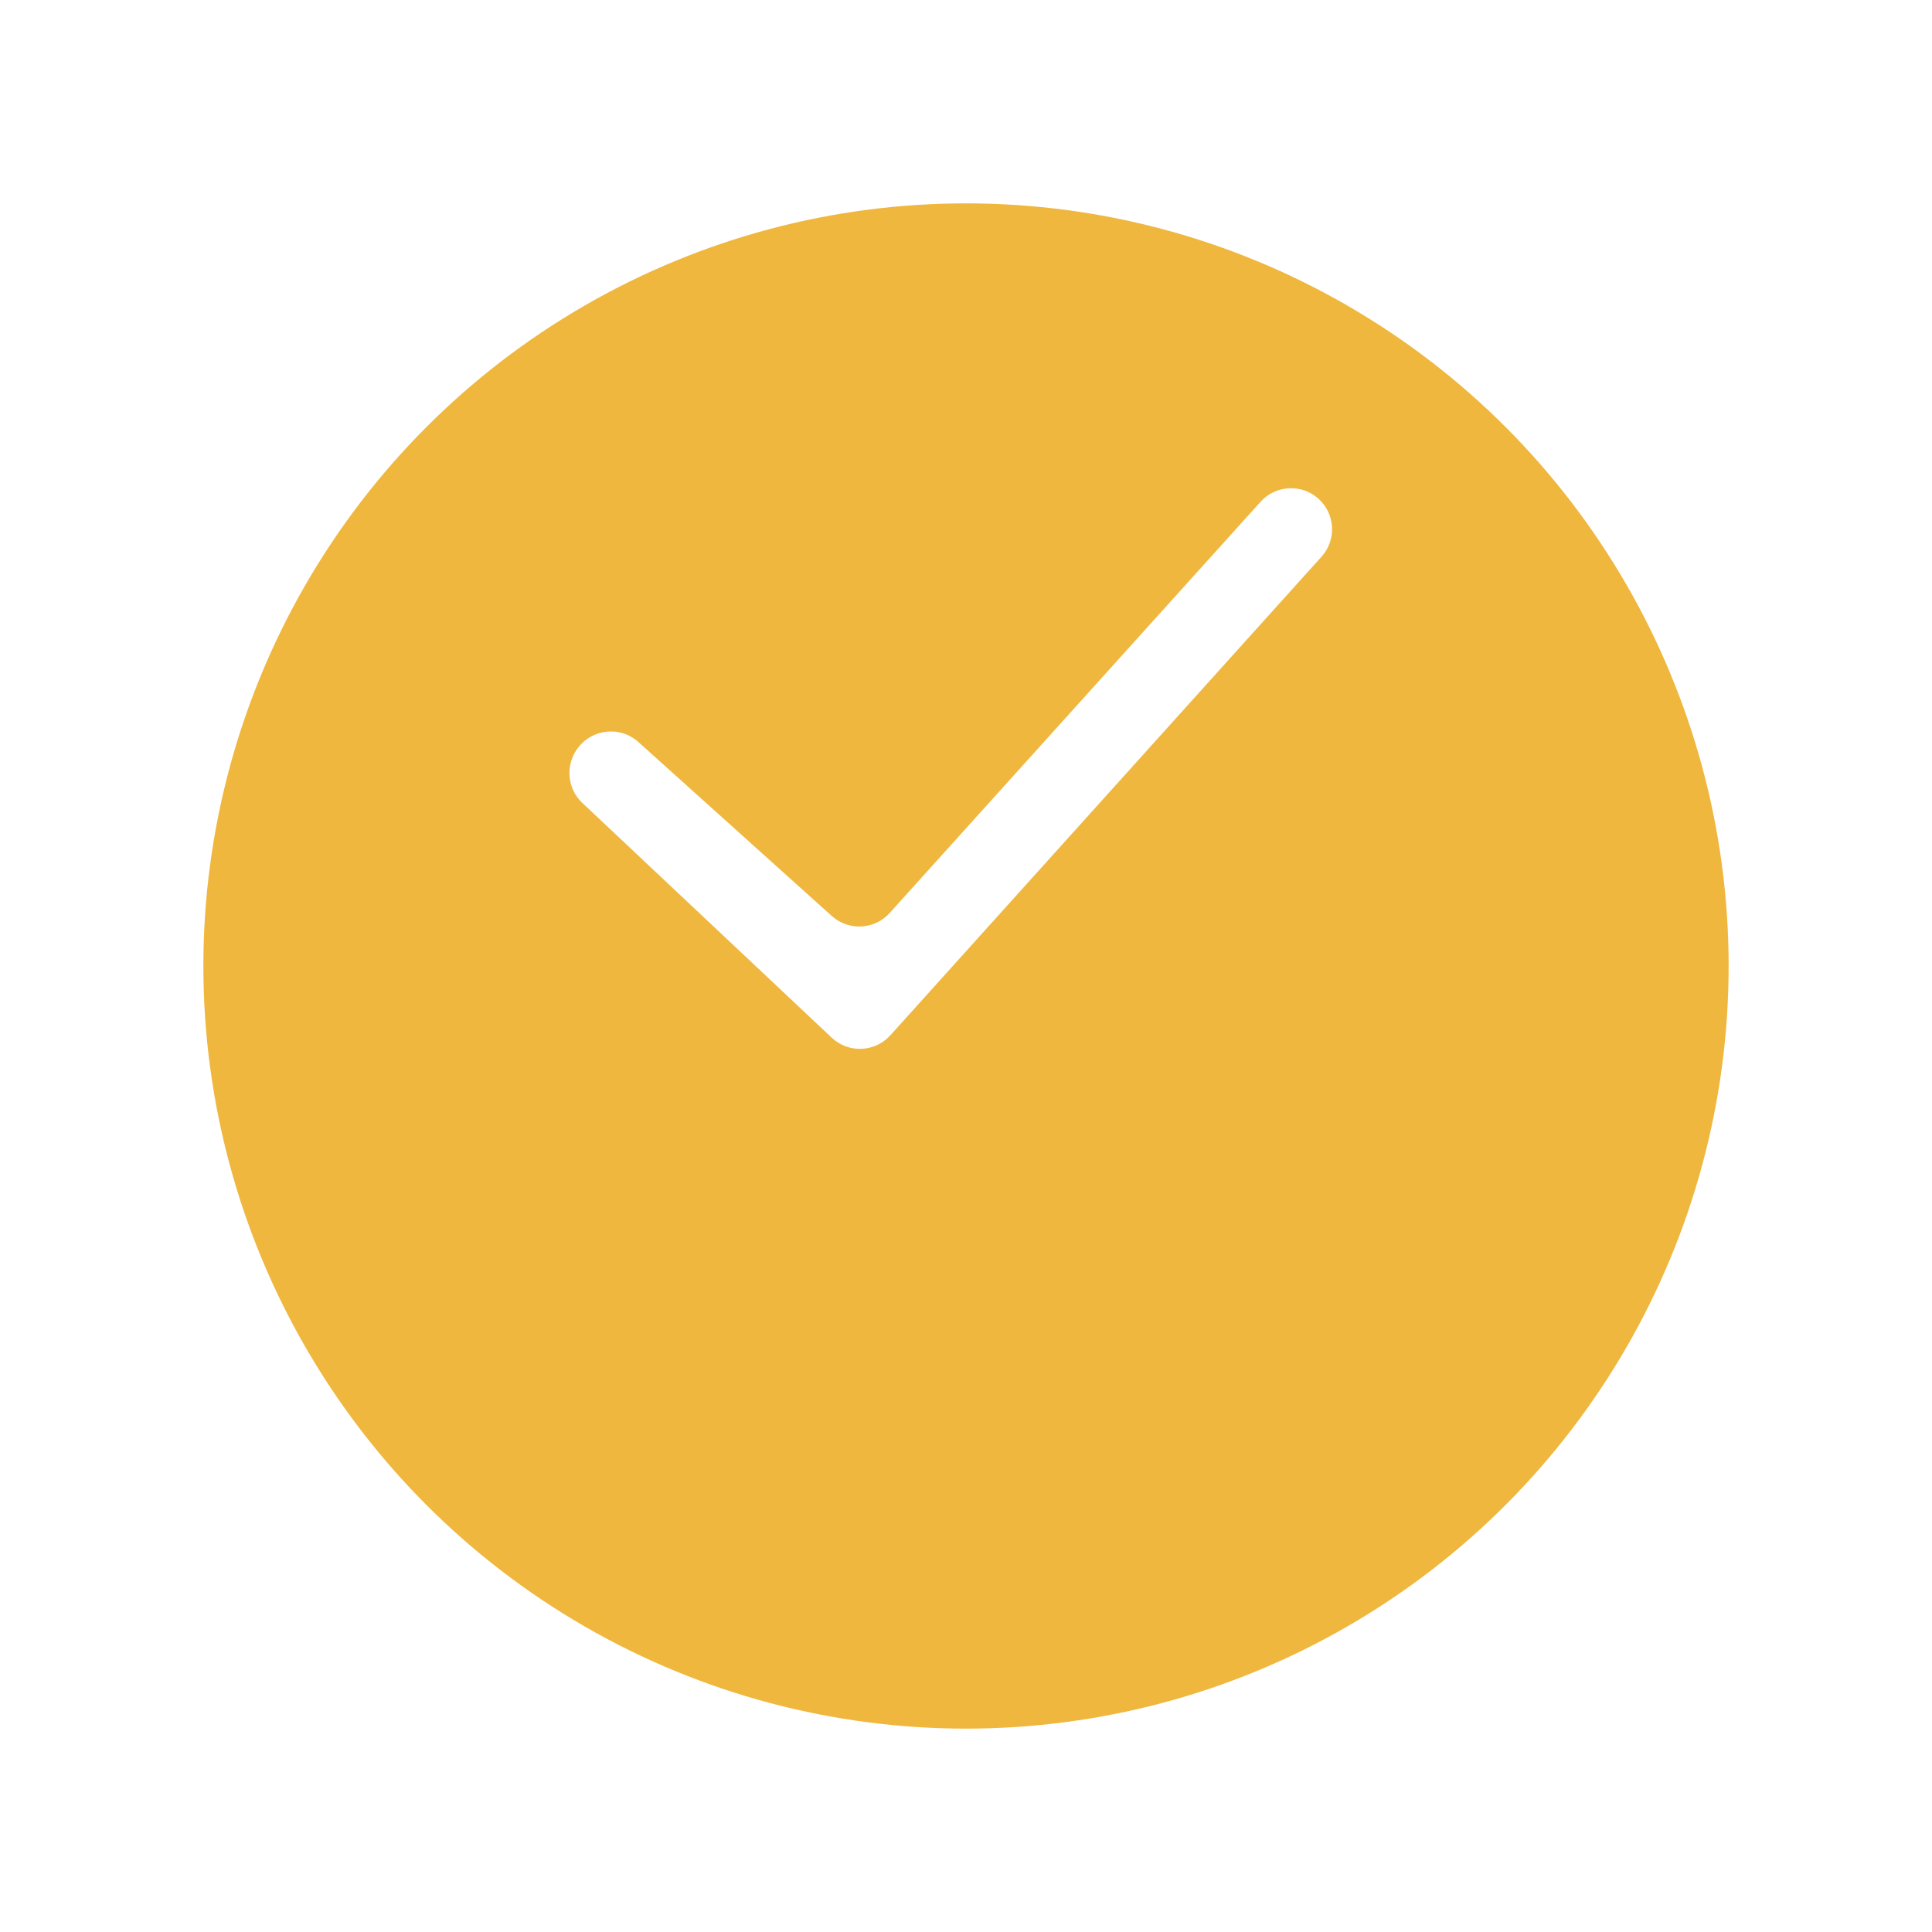 <svg width="38" height="38" viewBox="0 0 38 38" fill="none" xmlns="http://www.w3.org/2000/svg">
<g filter="url(#filter0_d_684_26316)">
<circle cx="19" cy="15" r="15" fill="#EFB73E"/>
</g>
<path fill-rule="evenodd" clip-rule="evenodd" d="M25.925 9.802C26.263 10.099 26.294 10.615 25.993 10.949L17.512 20.363C17.209 20.699 16.689 20.721 16.359 20.41L11.451 15.79C11.146 15.502 11.116 15.022 11.379 14.694C11.668 14.331 12.208 14.281 12.553 14.592L16.361 18.017C16.692 18.314 17.201 18.288 17.499 17.957L24.794 9.869C25.09 9.542 25.593 9.512 25.925 9.802Z" fill="white"/>
<defs>
<filter id="filter0_d_684_26316" x="0" y="0" width="38" height="38" filterUnits="userSpaceOnUse" color-interpolation-filters="sRGB">
<feFlood flood-opacity="0" result="BackgroundImageFix"/>
<feColorMatrix in="SourceAlpha" type="matrix" values="0 0 0 0 0 0 0 0 0 0 0 0 0 0 0 0 0 0 127 0" result="hardAlpha"/>
<feOffset dy="4"/>
<feGaussianBlur stdDeviation="2"/>
<feComposite in2="hardAlpha" operator="out"/>
<feColorMatrix type="matrix" values="0 0 0 0 0 0 0 0 0 0 0 0 0 0 0 0 0 0 0.25 0"/>
<feBlend mode="normal" in2="BackgroundImageFix" result="effect1_dropShadow_684_26316"/>
<feBlend mode="normal" in="SourceGraphic" in2="effect1_dropShadow_684_26316" result="shape"/>
</filter>
</defs>
</svg>
